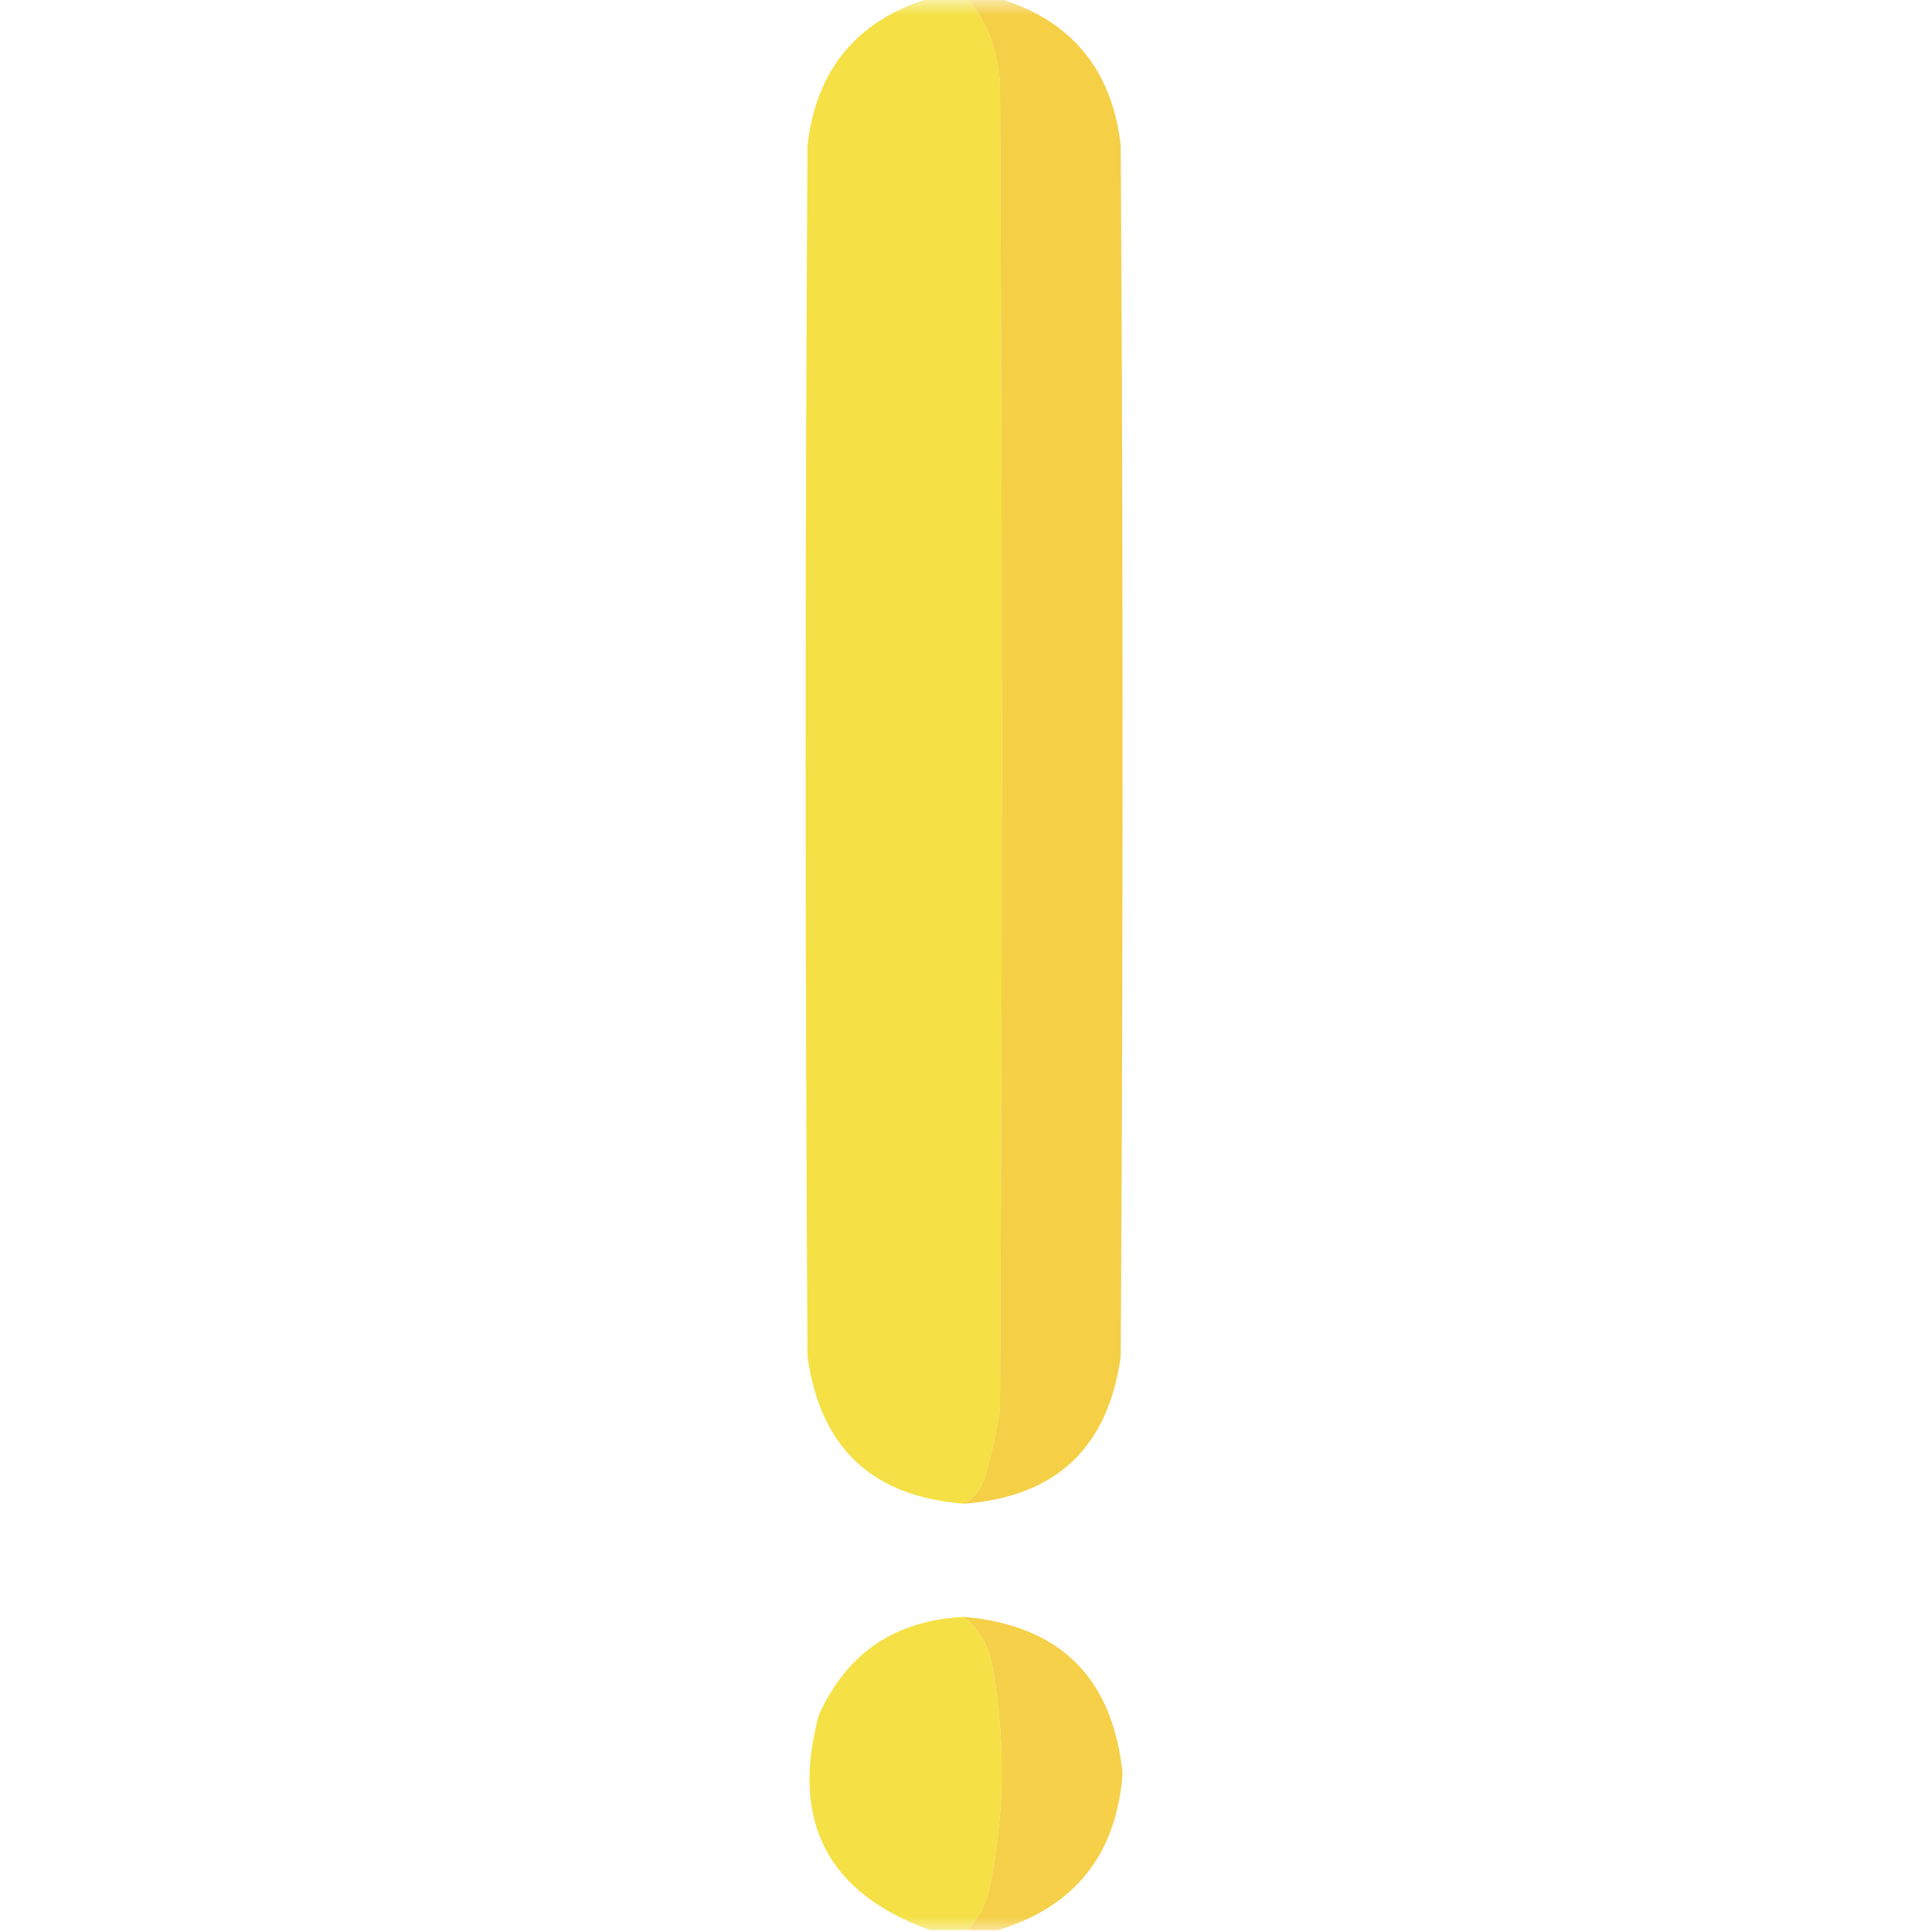 <?xml version="1.0" encoding="UTF-8"?>
<svg xmlns="http://www.w3.org/2000/svg" xmlns:xlink="http://www.w3.org/1999/xlink" width="64px" height="64px" viewBox="0 0 64 64" version="1.1">
<defs>
<filter id="alpha" filterUnits="objectBoundingBox" x="0%" y="0%" width="100%" height="100%">
  <feColorMatrix type="matrix" in="SourceGraphic" values="0 0 0 0 1 0 0 0 0 1 0 0 0 0 1 0 0 0 1 0"/>
</filter>
<mask id="mask0">
  <g filter="url(#alpha)">
<rect x="0" y="0" width="64" height="64" style="fill:rgb(0%,0%,0%);fill-opacity:0.984;stroke:none;"/>
  </g>
</mask>
<clipPath id="clip1">
  <rect x="0" y="0" width="64" height="64"/>
</clipPath>
<g id="surface5" clip-path="url(#clip1)">
<path style=" stroke:none;fill-rule:evenodd;fill:rgb(96.078%,87.843%,25.882%);fill-opacity:1;" d="M 30.812 -0.062 C 31.23 -0.062 31.645 -0.062 32.062 -0.062 C 32.723 0.77 33.074 1.727 33.125 2.812 C 33.207 17.438 33.207 32.062 33.125 46.688 C 33.012 47.449 32.844 48.199 32.625 48.938 C 32.504 49.328 32.273 49.621 31.938 49.812 C 28.895 49.582 27.168 47.957 26.75 44.938 C 26.668 31.562 26.668 18.188 26.75 4.812 C 27.043 2.289 28.398 0.664 30.812 -0.062 Z M 30.812 -0.062 "/>
</g>
<mask id="mask1">
  <g filter="url(#alpha)">
<rect x="0" y="0" width="64" height="64" style="fill:rgb(0%,0%,0%);fill-opacity:0.973;stroke:none;"/>
  </g>
</mask>
<clipPath id="clip2">
  <rect x="0" y="0" width="64" height="64"/>
</clipPath>
<g id="surface8" clip-path="url(#clip2)">
<path style=" stroke:none;fill-rule:evenodd;fill:rgb(96.078%,80.784%,25.882%);fill-opacity:1;" d="M 32.062 -0.062 C 32.395 -0.062 32.73 -0.062 33.062 -0.062 C 35.477 0.664 36.832 2.289 37.125 4.812 C 37.207 18.188 37.207 31.562 37.125 44.938 C 36.707 47.957 34.98 49.582 31.938 49.812 C 32.273 49.621 32.504 49.328 32.625 48.938 C 32.844 48.199 33.012 47.449 33.125 46.688 C 33.207 32.062 33.207 17.438 33.125 2.812 C 33.074 1.727 32.723 0.77 32.062 -0.062 Z M 32.062 -0.062 "/>
</g>
<mask id="mask2">
  <g filter="url(#alpha)">
<rect x="0" y="0" width="64" height="64" style="fill:rgb(0%,0%,0%);fill-opacity:0.976;stroke:none;"/>
  </g>
</mask>
<clipPath id="clip3">
  <rect x="0" y="0" width="64" height="64"/>
</clipPath>
<g id="surface11" clip-path="url(#clip3)">
<path style=" stroke:none;fill-rule:evenodd;fill:rgb(96.078%,87.843%,25.882%);fill-opacity:1;" d="M 31.938 53.562 C 32.438 53.977 32.75 54.52 32.875 55.188 C 33.324 57.699 33.285 60.199 32.75 62.688 C 32.613 63.168 32.387 63.586 32.062 63.938 C 31.645 63.938 31.23 63.938 30.812 63.938 C 27.406 62.707 26.176 60.332 27.125 56.812 C 28.059 54.75 29.66 53.668 31.938 53.562 Z M 31.938 53.562 "/>
</g>
<mask id="mask3">
  <g filter="url(#alpha)">
<rect x="0" y="0" width="64" height="64" style="fill:rgb(0%,0%,0%);fill-opacity:0.965;stroke:none;"/>
  </g>
</mask>
<clipPath id="clip4">
  <rect x="0" y="0" width="64" height="64"/>
</clipPath>
<g id="surface14" clip-path="url(#clip4)">
<path style=" stroke:none;fill-rule:evenodd;fill:rgb(96.078%,80.784%,25.882%);fill-opacity:1;" d="M 31.938 53.562 C 35.109 53.84 36.859 55.57 37.188 58.75 C 36.984 61.43 35.609 63.16 33.062 63.938 C 32.73 63.938 32.395 63.938 32.062 63.938 C 32.387 63.586 32.613 63.168 32.75 62.688 C 33.285 60.199 33.324 57.699 32.875 55.188 C 32.75 54.52 32.438 53.977 31.938 53.562 Z M 31.938 53.562 "/>
</g>
</defs>
<g id="surface1">
<use xlink:href="#surface5" mask="url(#mask0)"/>
<use xlink:href="#surface8" mask="url(#mask1)"/>
<use xlink:href="#surface11" mask="url(#mask2)"/>
<use xlink:href="#surface14" mask="url(#mask3)"/>
</g>
</svg>

